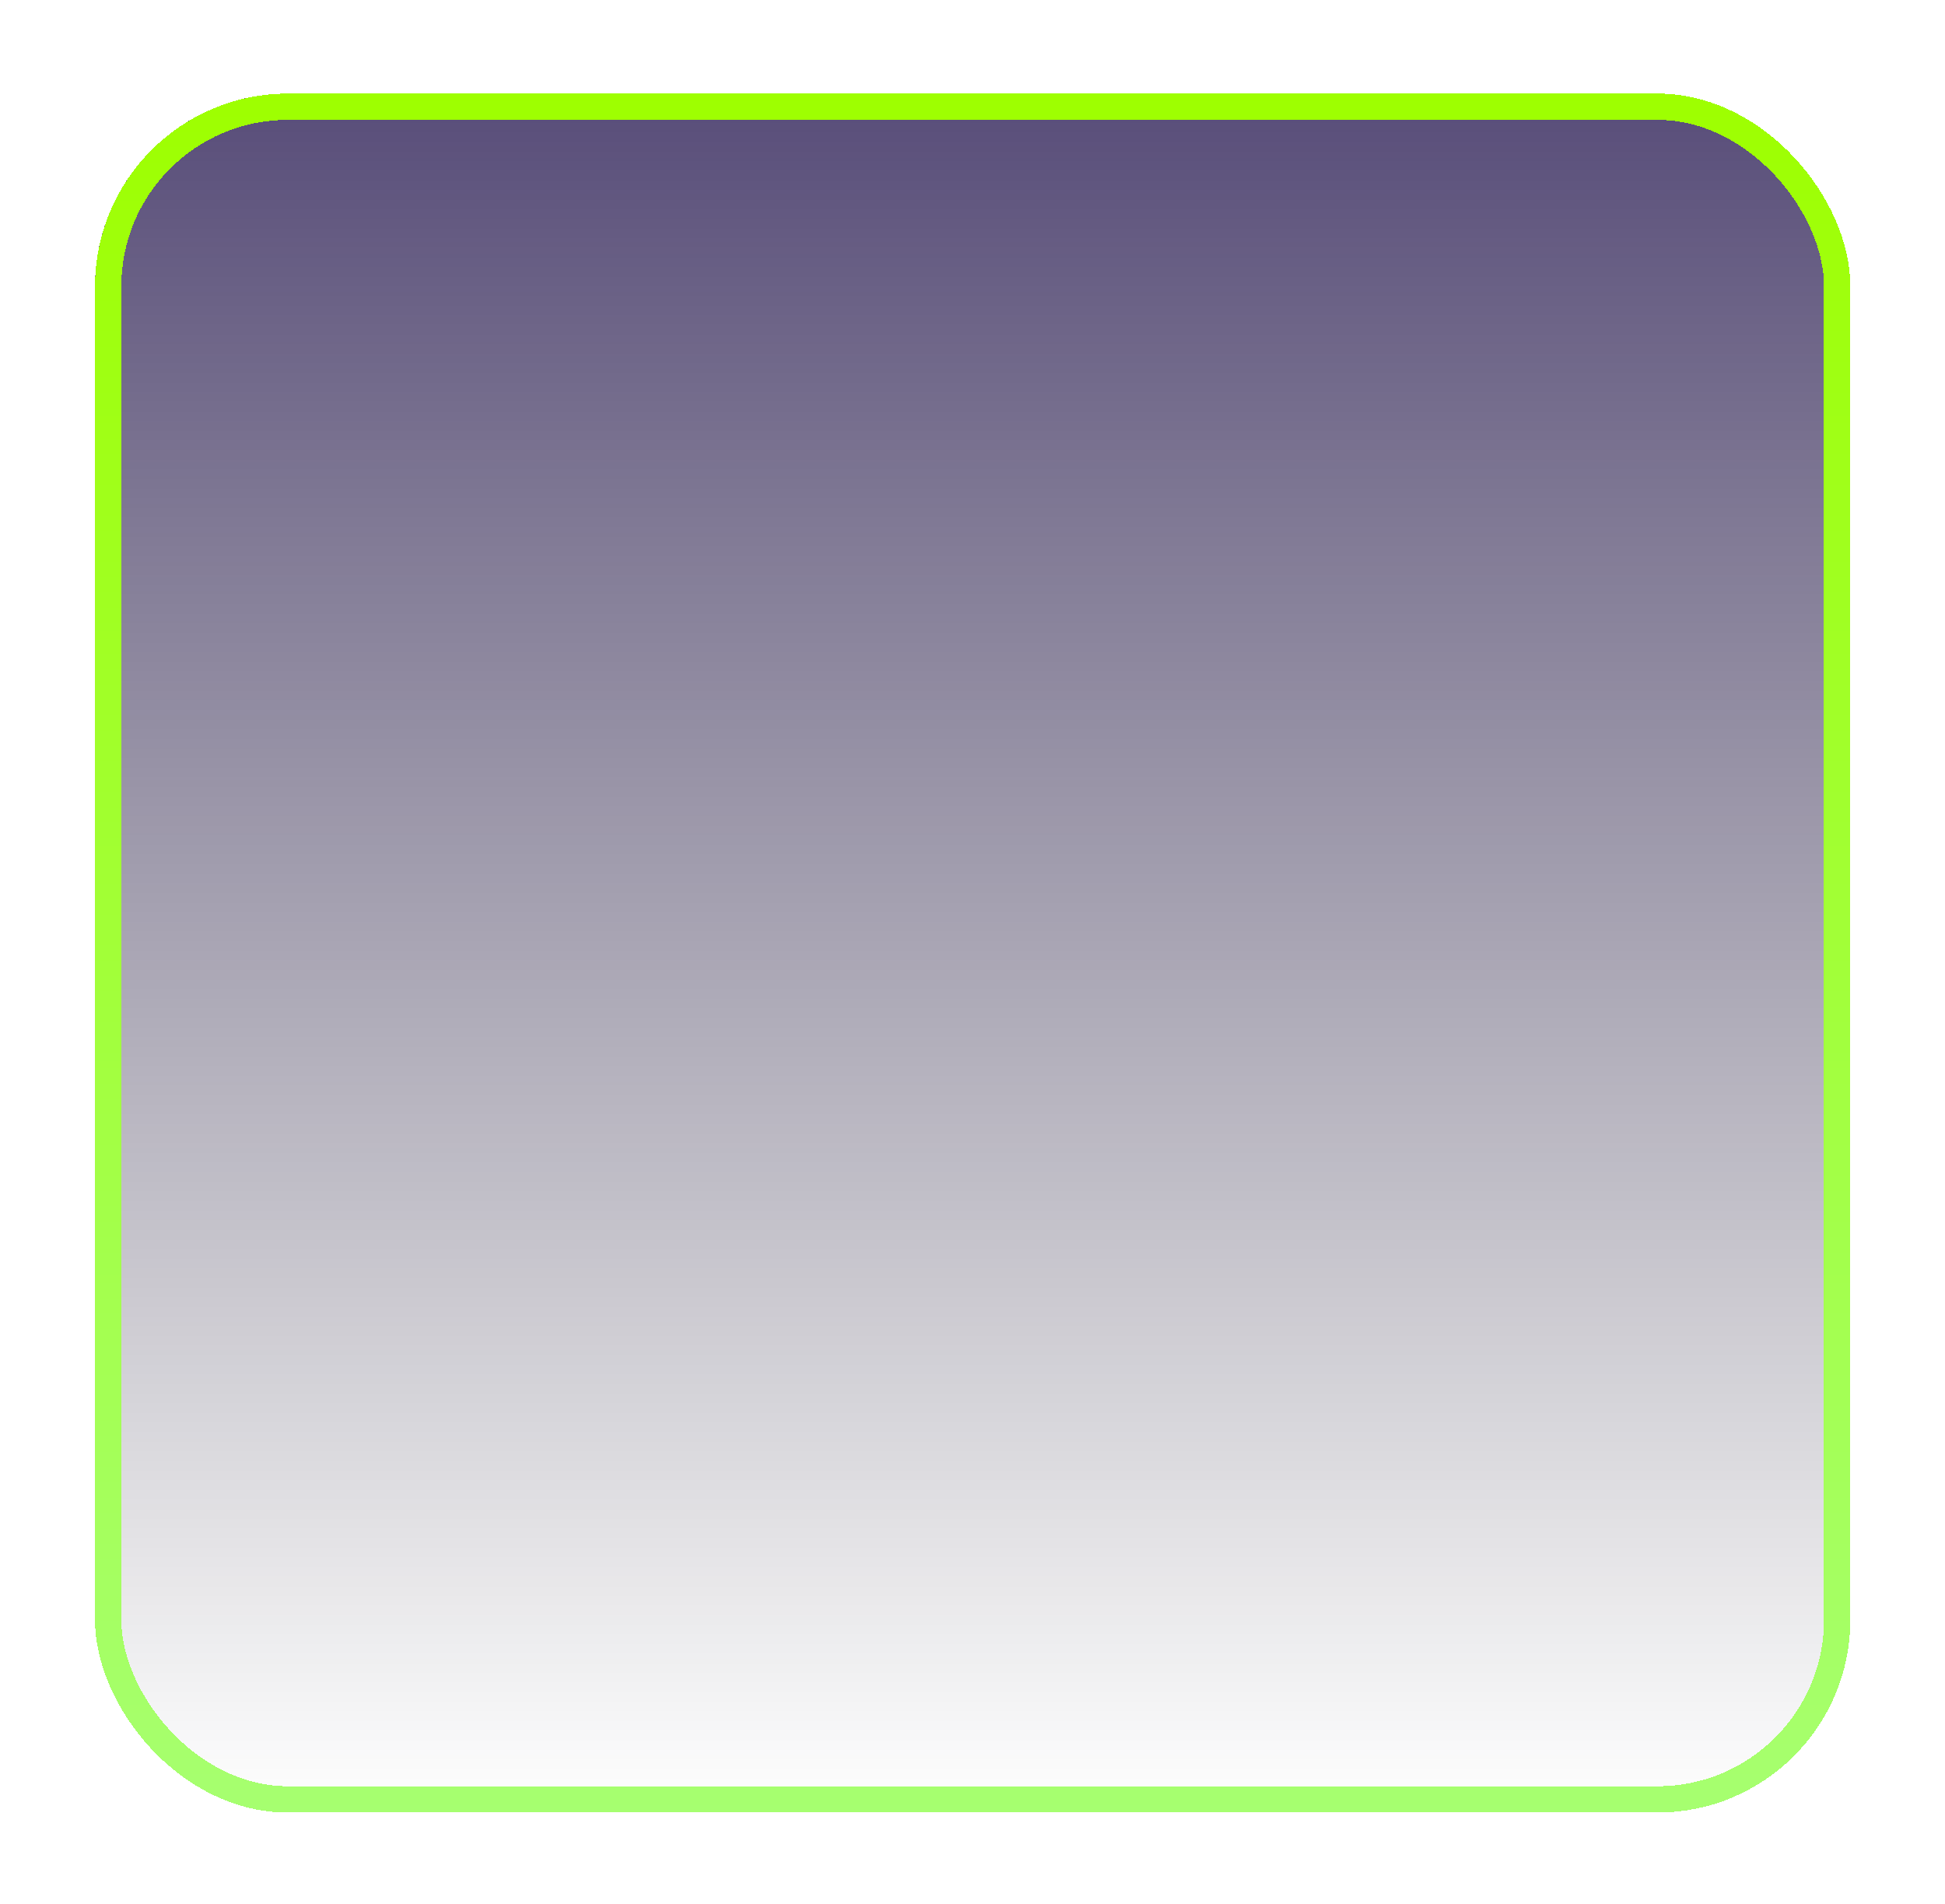 <svg width="283" height="277" viewBox="0 0 283 277" fill="none" xmlns="http://www.w3.org/2000/svg">
<g filter="url(#filter0_d_279_3968)">
<rect x="13.826" y="13.616" width="255.398" height="250.078" rx="28.04" fill="url(#paint0_linear_279_3968)" fill-opacity="0.7" shape-rendering="crispEdges"/>
<rect x="15.74" y="15.53" width="251.57" height="246.25" rx="26.127" stroke="url(#paint1_linear_279_3968)" stroke-width="3.828" shape-rendering="crispEdges"/>
</g>
<defs>
<filter id="filter0_d_279_3968" x="0.812" y="0.602" width="281.426" height="276.105" filterUnits="userSpaceOnUse" color-interpolation-filters="sRGB">
<feFlood flood-opacity="0" result="BackgroundImageFix"/>
<feColorMatrix in="SourceAlpha" type="matrix" values="0 0 0 0 0 0 0 0 0 0 0 0 0 0 0 0 0 0 127 0" result="hardAlpha"/>
<feOffset/>
<feGaussianBlur stdDeviation="6.507"/>
<feComposite in2="hardAlpha" operator="out"/>
<feColorMatrix type="matrix" values="0 0 0 0 0 0 0 0 0 0.52 0 0 0 0 1 0 0 0 1 0"/>
<feBlend mode="normal" in2="BackgroundImageFix" result="effect1_dropShadow_279_3968"/>
<feBlend mode="normal" in="SourceGraphic" in2="effect1_dropShadow_279_3968" result="shape"/>
</filter>
<linearGradient id="paint0_linear_279_3968" x1="141.525" y1="13.616" x2="141.525" y2="263.694" gradientUnits="userSpaceOnUse">
<stop stop-color="#100040"/>
<stop offset="1" stop-color="#050014" stop-opacity="0"/>
</linearGradient>
<linearGradient id="paint1_linear_279_3968" x1="141.525" y1="13.616" x2="141.525" y2="263.694" gradientUnits="userSpaceOnUse">
<stop stop-color="#9EFF00"/>
<stop offset="1" stop-color="#A6FF70"/>
</linearGradient>
</defs>
</svg>
